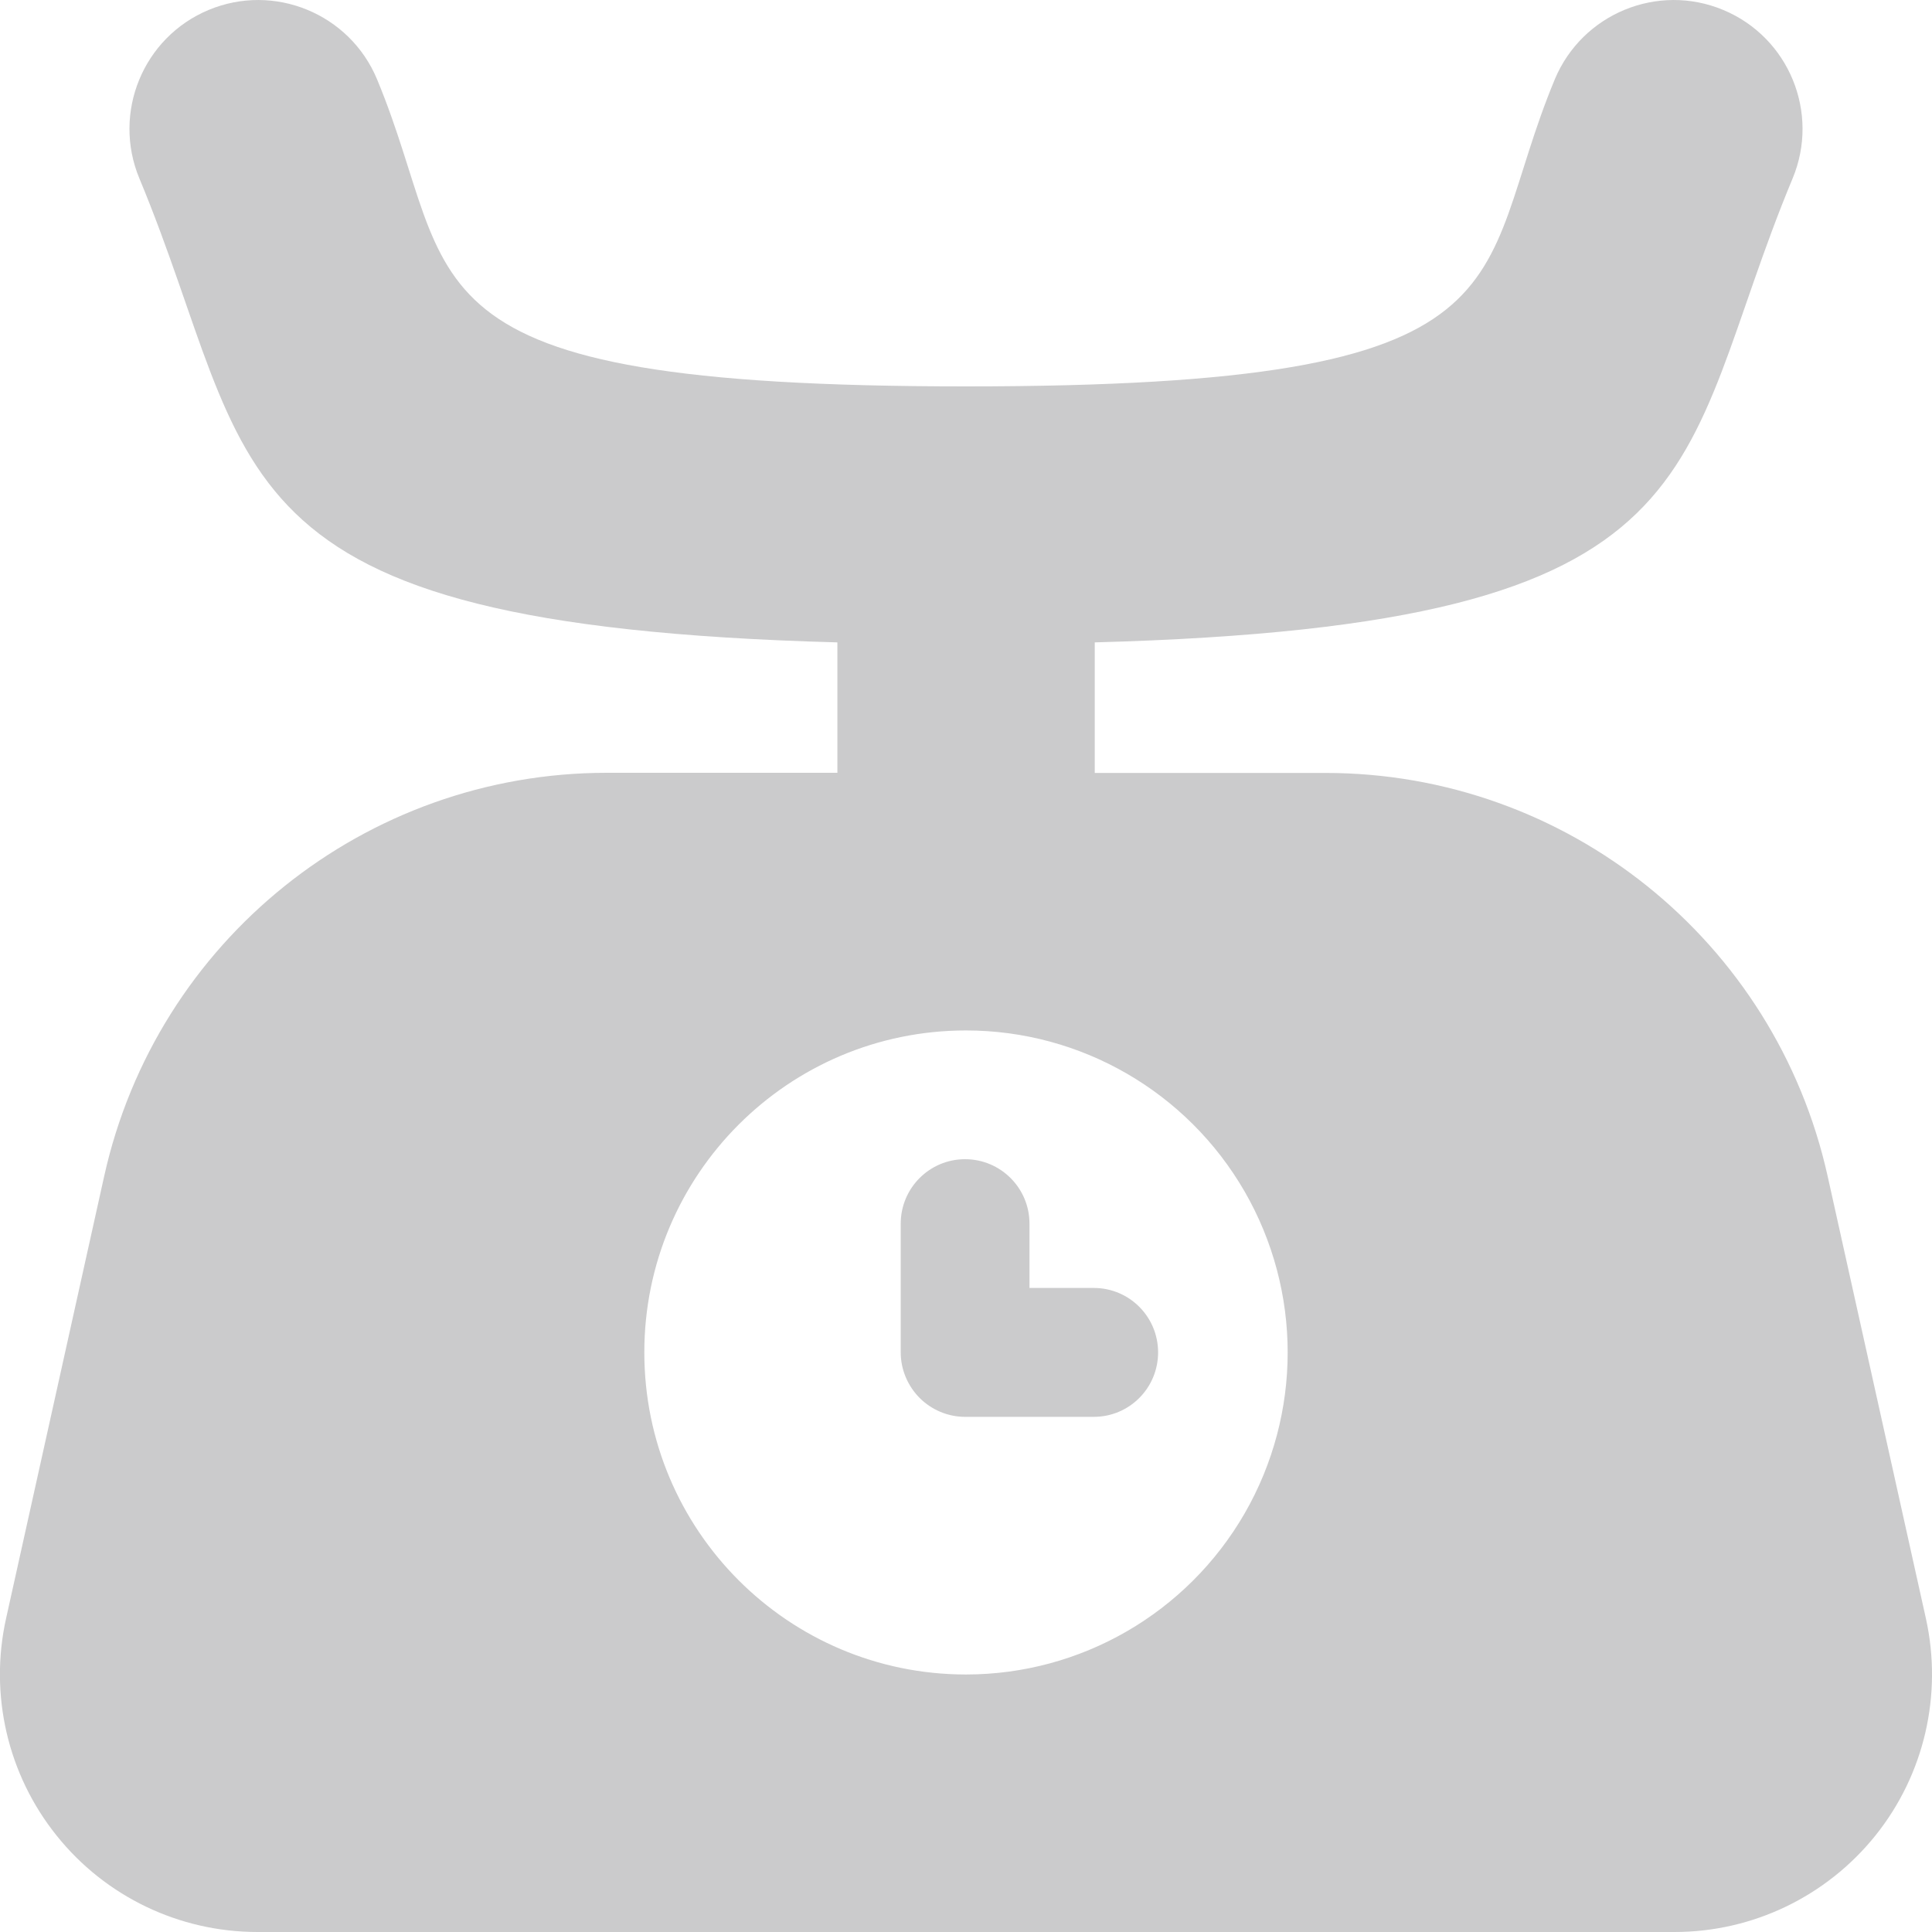 <svg 
 xmlns="http://www.w3.org/2000/svg"
 xmlns:xlink="http://www.w3.org/1999/xlink"
 width="14px" height="14px">
<path fill-rule="evenodd"  fill="rgb(203, 203, 204)"
 d="M7.460,9.333 L7.926,9.333 C8.184,9.333 8.392,9.542 8.392,9.800 C8.392,10.058 8.184,10.267 7.926,10.267 L6.993,10.267 C6.870,10.267 6.751,10.217 6.664,10.130 C6.577,10.042 6.527,9.924 6.527,9.800 L6.527,8.867 C6.527,8.609 6.736,8.400 6.993,8.400 C7.251,8.400 7.460,8.609 7.460,8.867 L7.460,9.333 ZM7.933,4.655 L7.933,5.601 L9.603,5.601 C11.351,5.600 12.865,6.816 13.244,8.524 L13.956,11.729 C14.078,12.281 13.944,12.860 13.590,13.301 C13.235,13.743 12.700,14.000 12.135,14.000 L1.865,14.000 C1.299,14.000 0.763,13.743 0.410,13.301 C0.056,12.860 -0.079,12.281 0.044,11.728 L0.755,8.523 C1.134,6.815 2.648,5.600 4.397,5.600 L6.068,5.600 L6.068,4.655 C1.458,4.529 1.890,3.407 1.010,1.293 C0.812,0.817 1.037,0.270 1.512,0.072 C1.987,-0.126 2.534,0.099 2.732,0.574 C3.350,2.059 2.797,2.800 7.000,2.800 C11.202,2.800 10.649,2.059 11.267,0.574 C11.466,0.099 12.012,-0.126 12.487,0.072 C12.963,0.270 13.188,0.817 12.990,1.293 C12.109,3.407 12.542,4.530 7.933,4.655 L7.933,4.655 ZM7.000,12.134 C7.833,12.134 8.602,11.689 9.019,10.967 C9.435,10.245 9.435,9.356 9.019,8.634 C8.602,7.912 7.833,7.467 7.000,7.467 C5.712,7.467 4.669,8.512 4.669,9.800 C4.669,11.089 5.712,12.134 7.000,12.134 L7.000,12.134 Z"/>
</svg>
